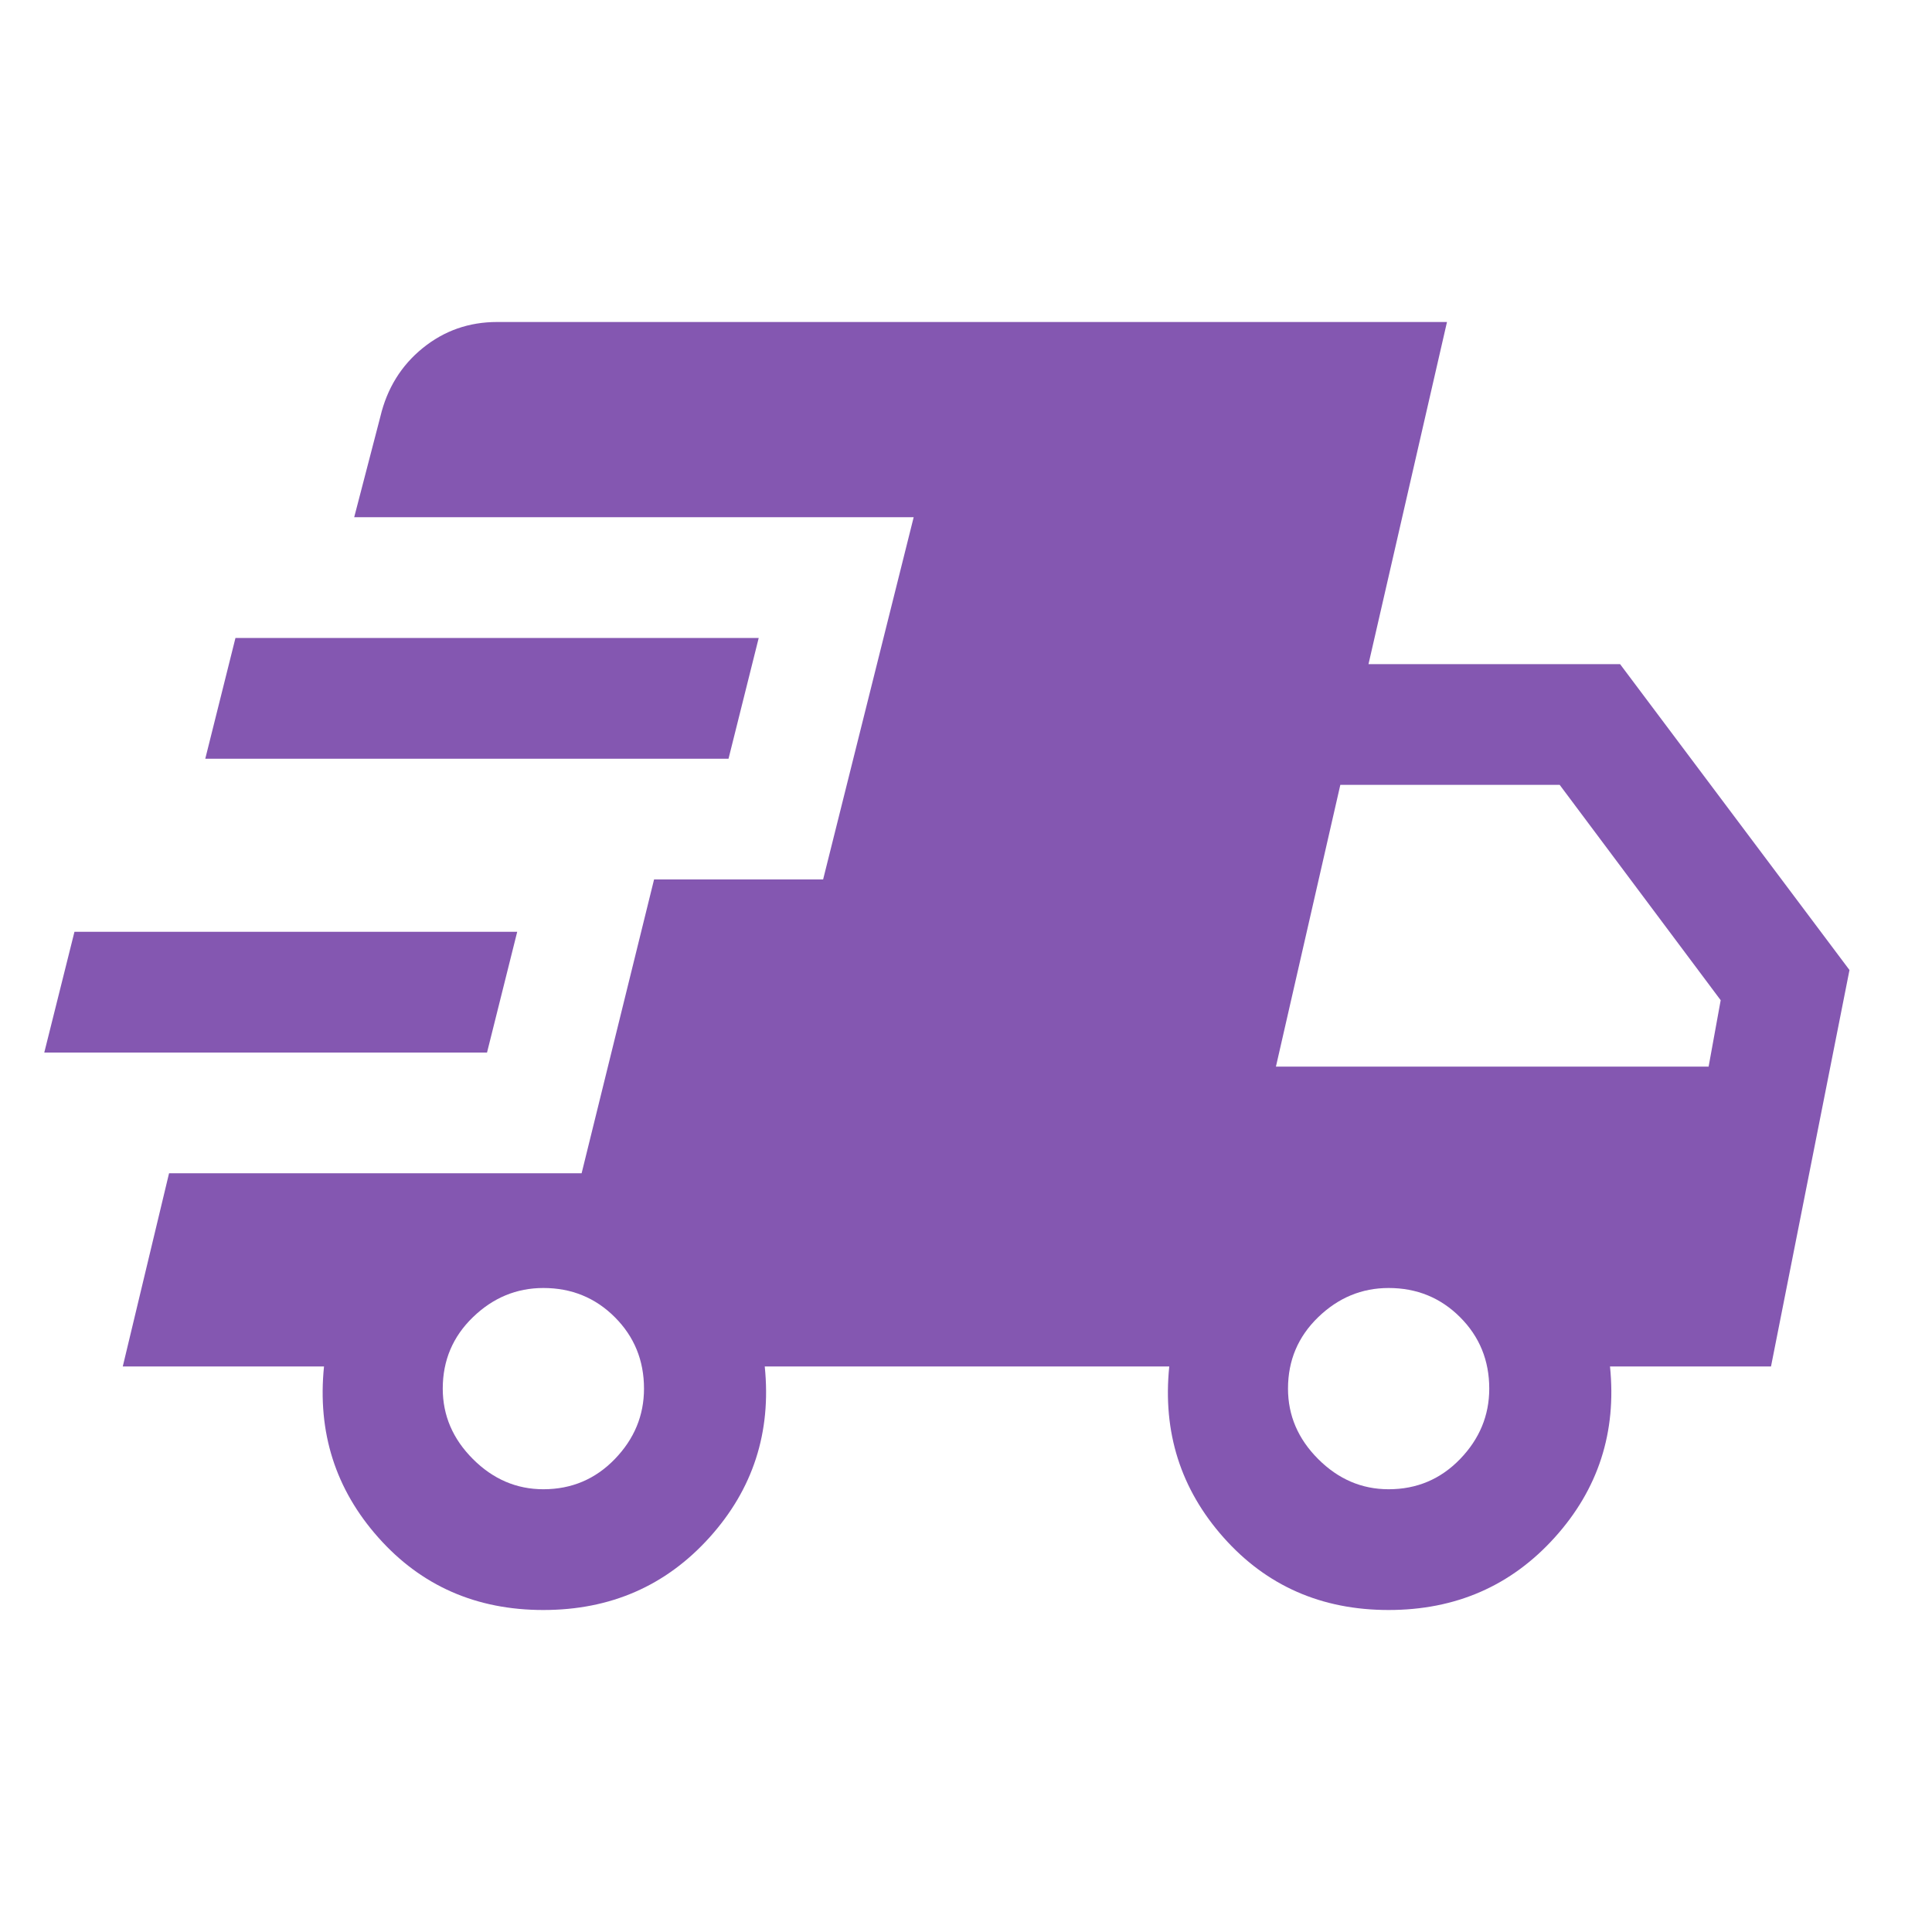 <svg xmlns="http://www.w3.org/2000/svg" height="48px" viewBox="0 -960 960 960" width="48px" fill="#8457B1"><path d="m22-437 15-60h220l-15 60H22Zm248 277q-50 0-82-36t-27-85H61l23-96h205l36-146h84l45-180H176l13-50q5-21 21-34t37-13h472l-39 170h125l114 152-39 197h-80q5 49-27.5 85T690-160q-50 0-82-36t-27-85H380q5 49-27.5 85T270-160ZM102-583l15-60h260l-15 60H102Zm168 363q21 0 35.5-15t14.5-35q0-21-14.5-35.5T270-320q-20 0-35 14.5T220-270q0 20 15 35t35 15Zm420 0q21 0 35.5-15t14.5-35q0-21-14.5-35.5T690-320q-20 0-35 14.5T640-270q0 20 15 35t35 15Zm-56-210h215l6-33-80-107H666l-32 140Z"/></svg>